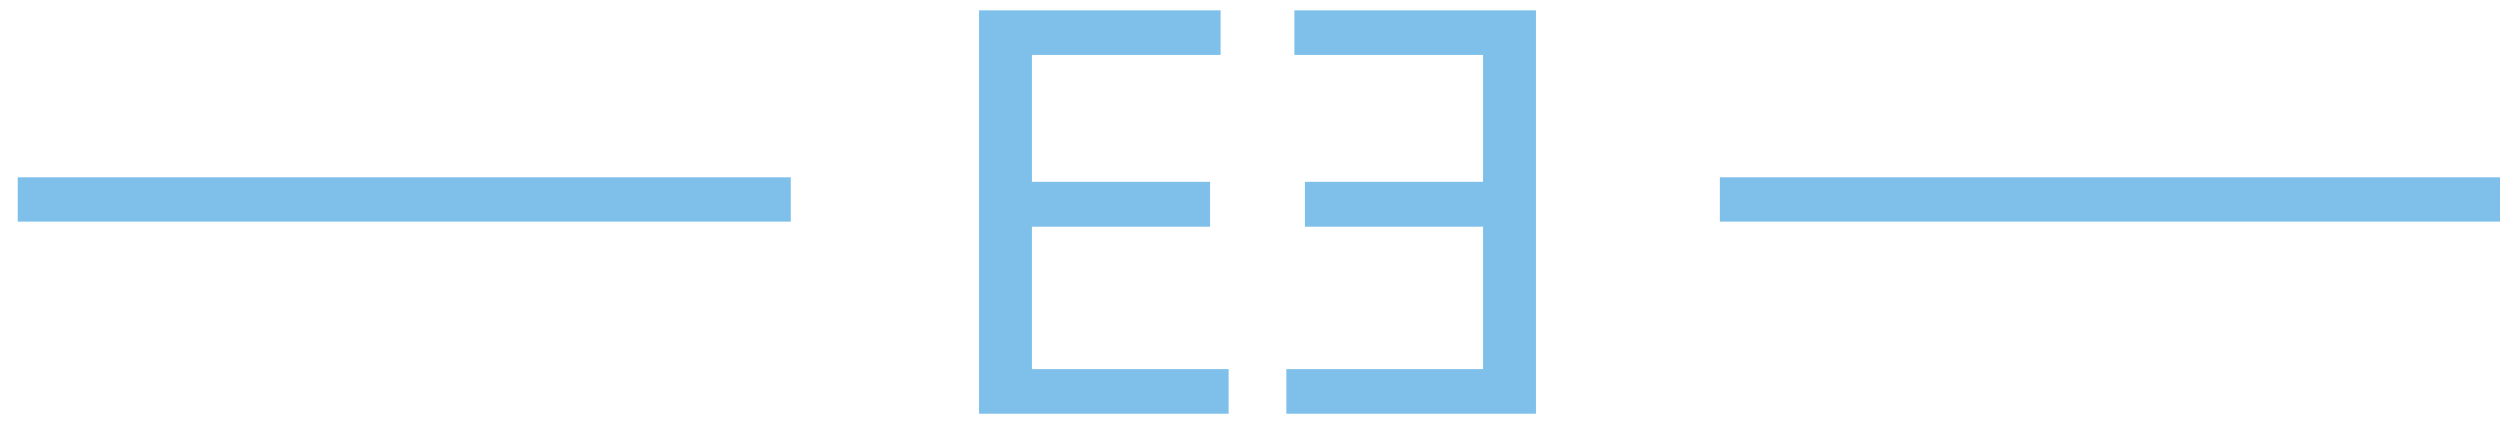 <svg width="141px" height="24px" viewBox="48 182 141 24" version="1.1" xmlns="http://www.w3.org/2000/svg" xmlns:xlink="http://www.w3.org/1999/xlink">
    <g id="Divider" stroke="none" stroke-width="1" fill="none" fill-rule="evenodd" transform="translate(49, 182)" fill-opacity="0.5">
        <polygon id="Line" fill="#0083D6" points="96 10 96 12.5 140 12.5 140 10"></polygon>
        <polygon id="E" fill="#0083D6" points="54.217 23.333 54.217 0.583 67.842 0.583 67.842 3.099 57.201 3.099 57.201 10.255 67.248 10.255 67.248 12.786 57.201 12.786 57.201 20.818 68.295 20.818 68.295 23.333"></polygon>
        <polygon id="E" fill="#0083D6" transform="translate(78.589, 11.958) scale(-1, 1) translate(-78.589, -11.958) " points="71.55 23.333 71.55 0.583 85.175 0.583 85.175 3.099 74.534 3.099 74.534 10.255 84.581 10.255 84.581 12.786 74.534 12.786 74.534 20.818 85.628 20.818 85.628 23.333"></polygon>
        <polygon id="Line" fill="#0083D6" points="1.50293993e-09 10 -1.50248525e-09 12.5 43.6 12.5 43.6 10"></polygon>
    </g>
</svg>
